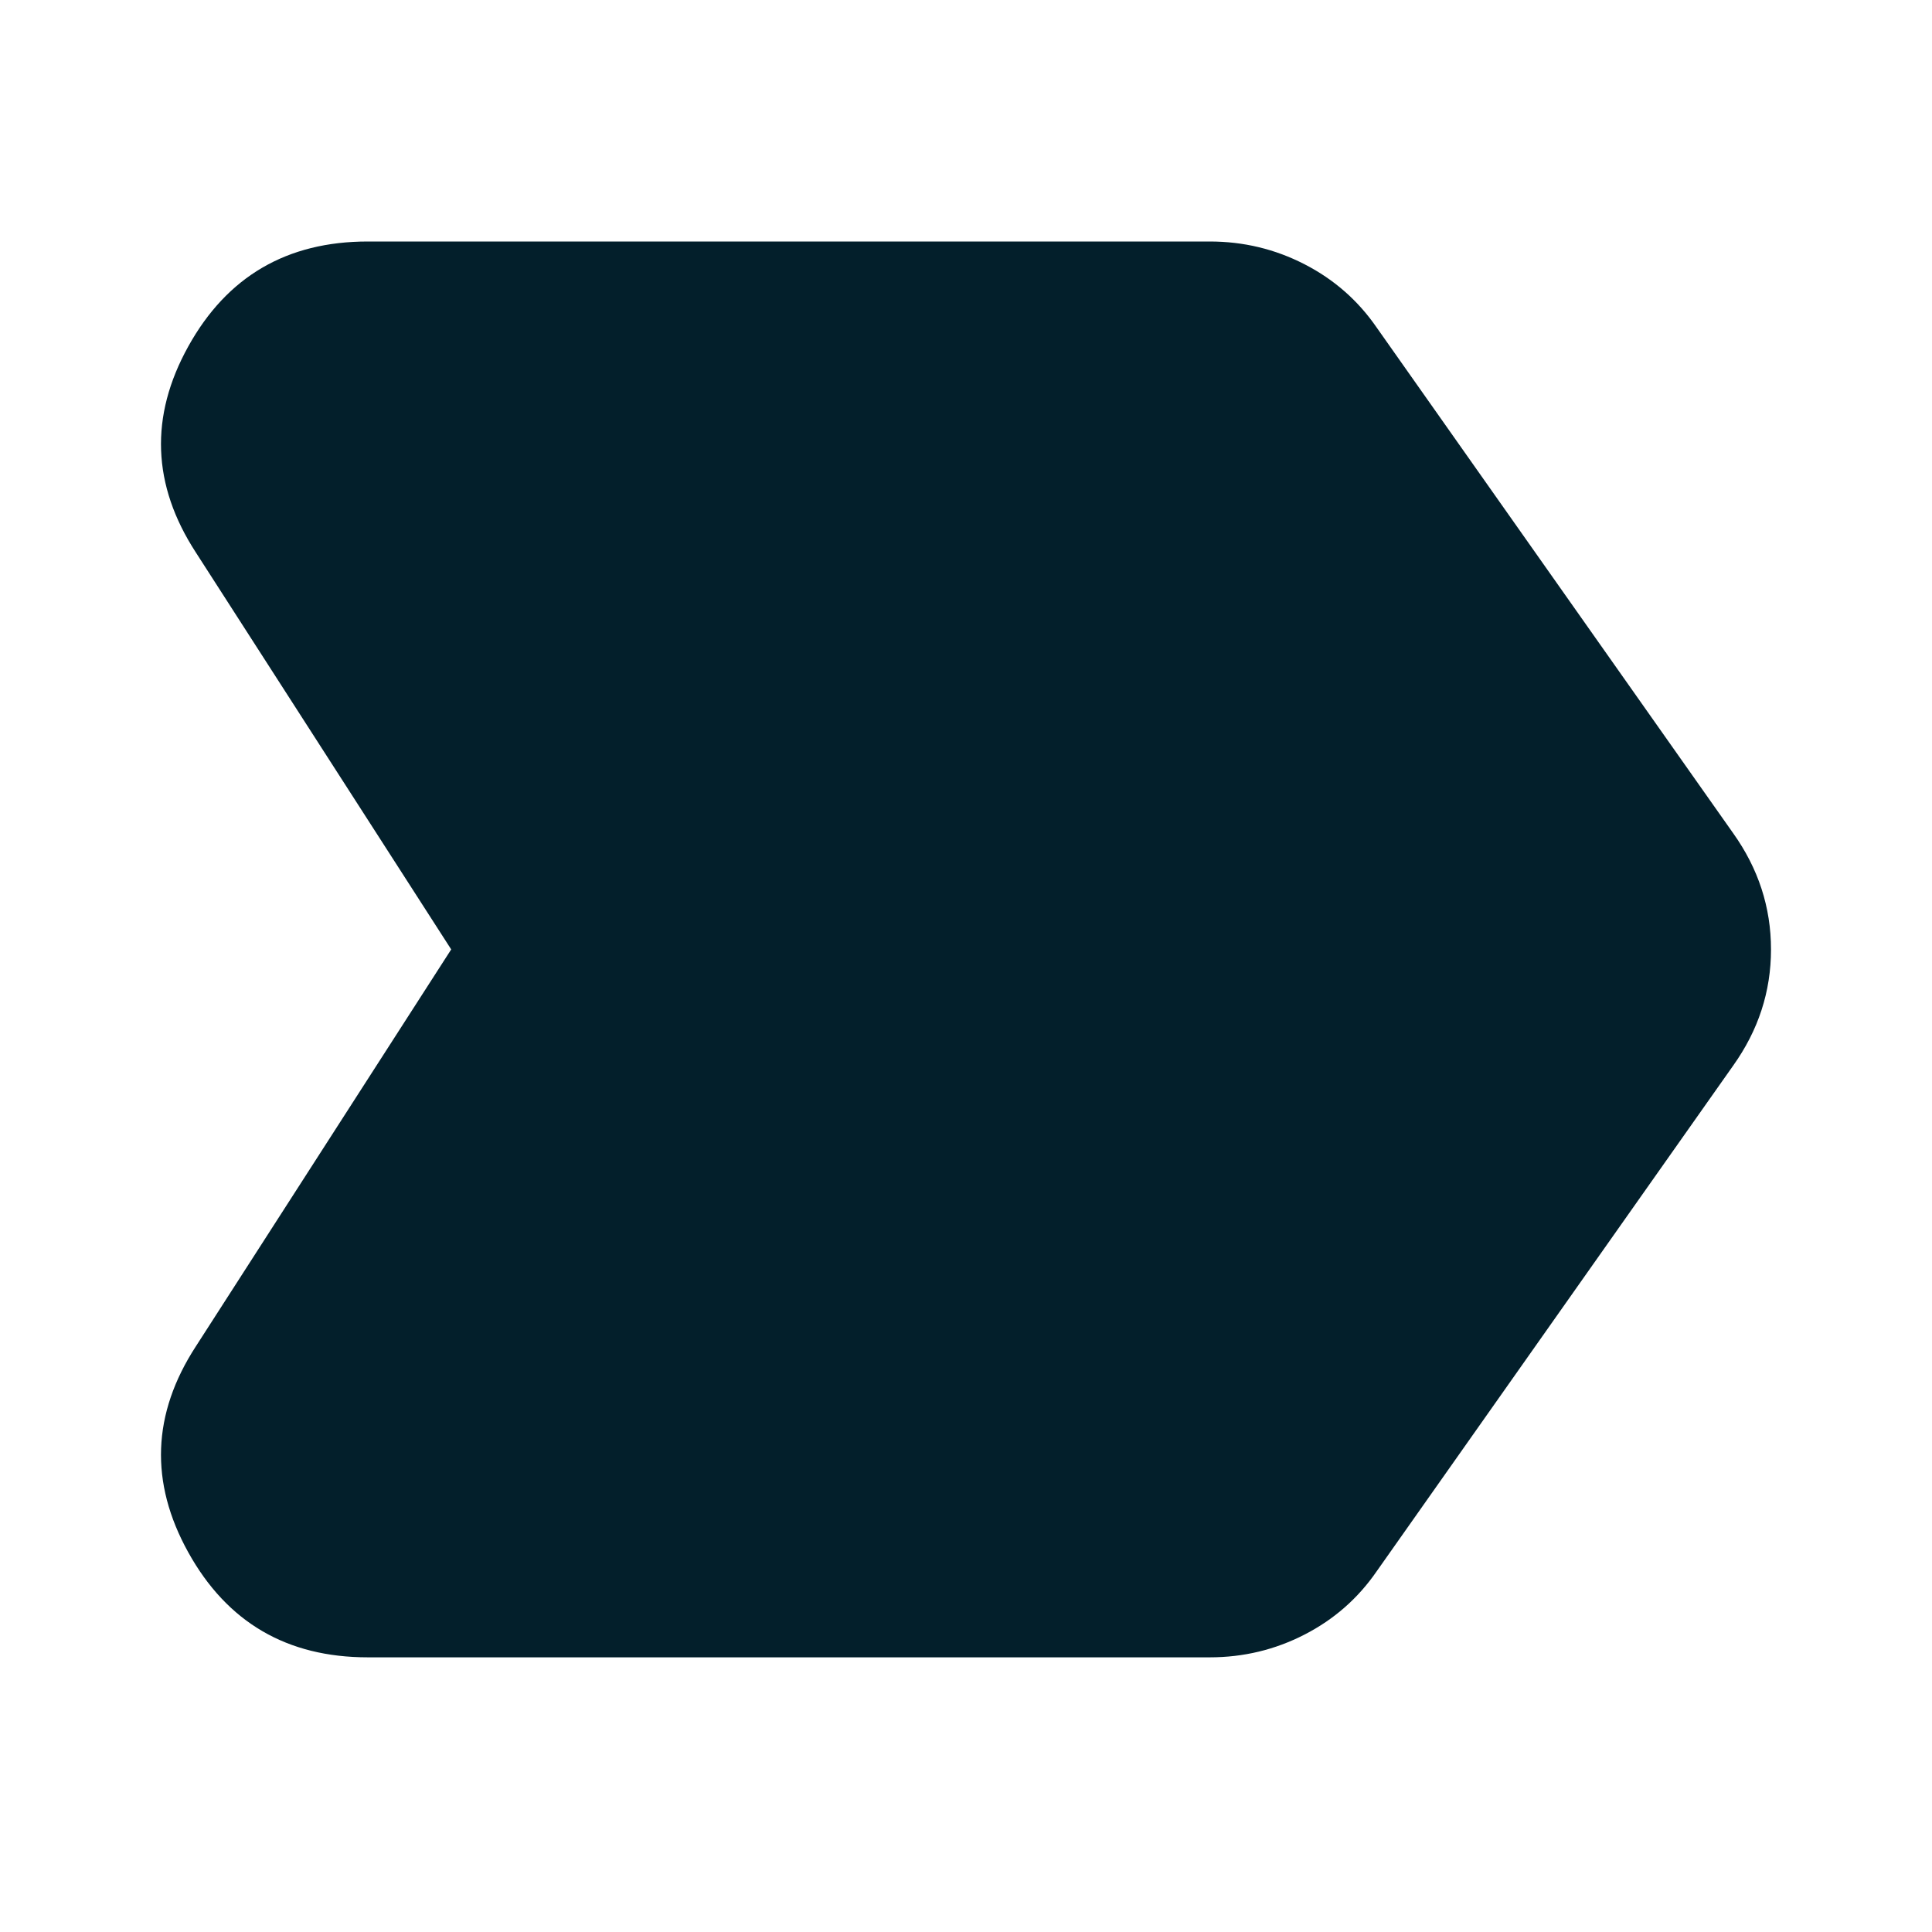 <svg width="24" height="24" viewBox="0 0 24 24" fill="none" xmlns="http://www.w3.org/2000/svg">
<path d="M2.433 16.725L5.605 11.794L2.433 6.863C1.889 6.026 1.857 5.172 2.339 4.303C2.821 3.434 3.564 3 4.569 3H15.028C15.446 3 15.839 3.094 16.206 3.283C16.572 3.471 16.87 3.733 17.101 4.068L21.529 10.349C21.843 10.789 22 11.271 22 11.794C22 12.318 21.843 12.799 21.529 13.239L17.101 19.52C16.87 19.855 16.572 20.117 16.206 20.305C15.839 20.494 15.446 20.588 15.028 20.588H4.569C3.564 20.588 2.821 20.153 2.339 19.284C1.857 18.416 1.889 17.562 2.433 16.725Z" fill="#031F2B"/>
</svg>
